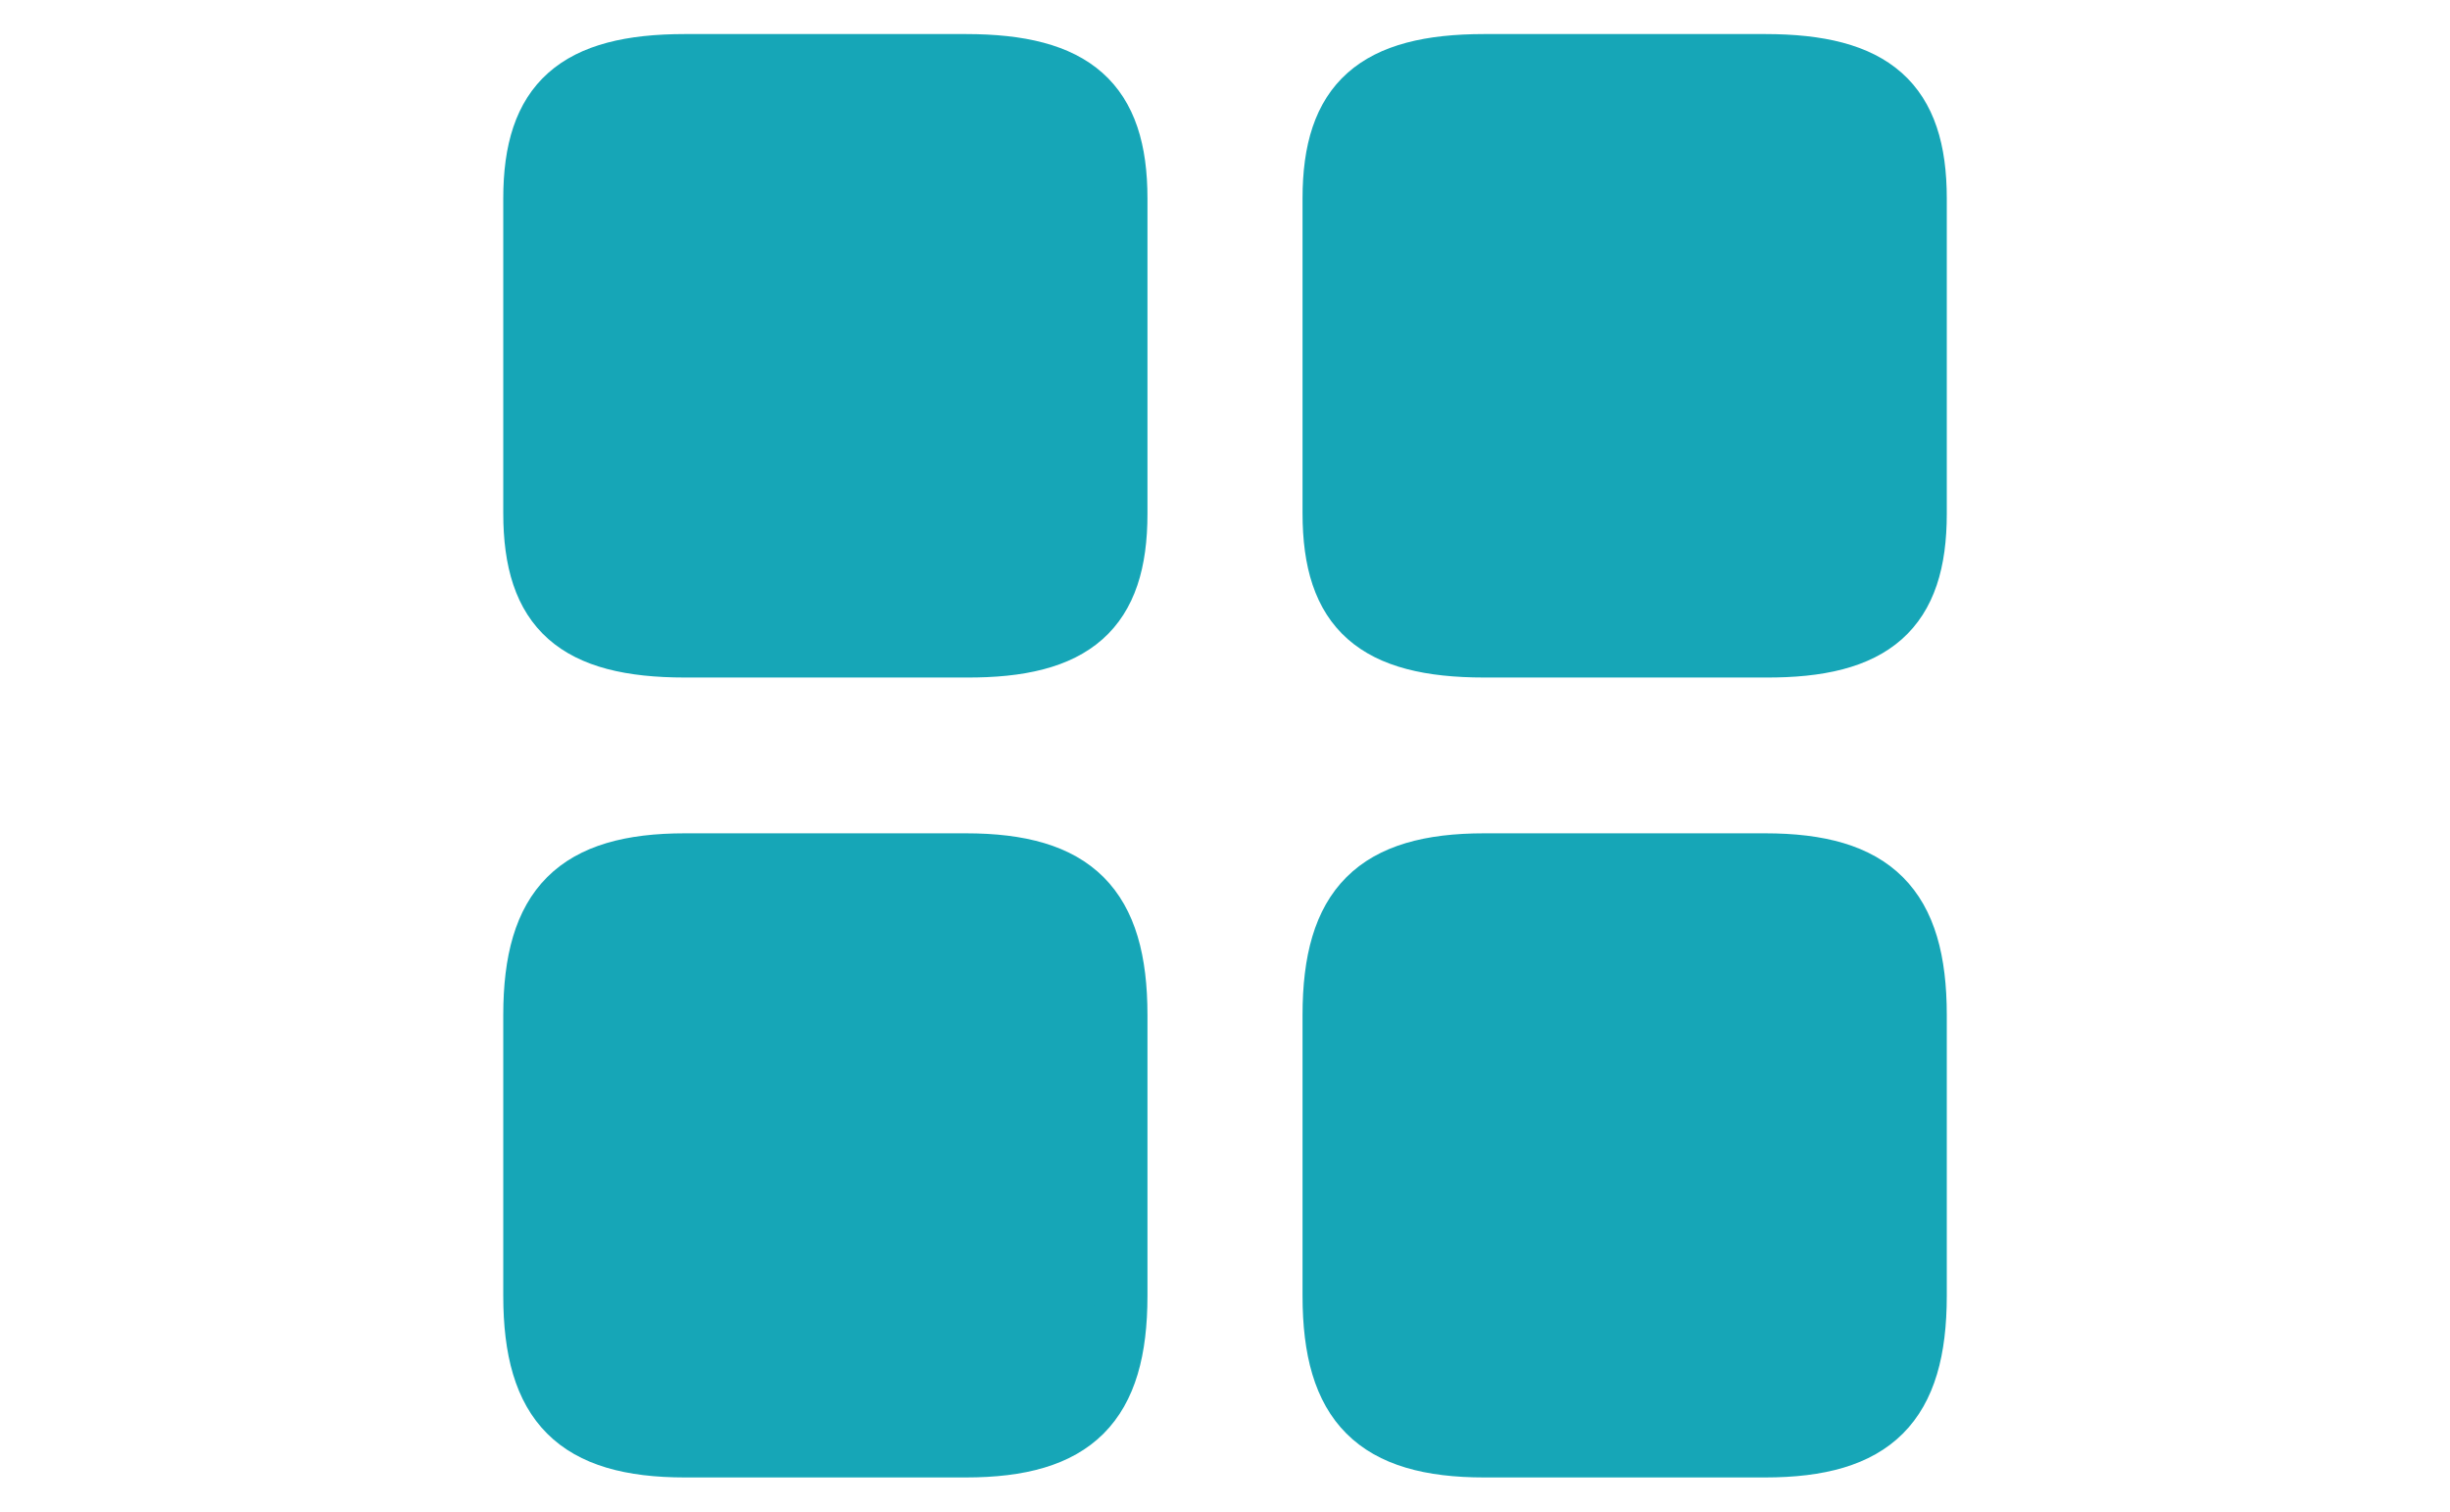 <svg width="47" height="29" viewBox="0 0 47 29" fill="none" xmlns="http://www.w3.org/2000/svg">
<path d="M36.834 9.859V3.806C36.834 1.926 35.98 1.166 33.86 1.166H28.474C26.354 1.166 25.5 1.926 25.5 3.806V9.846C25.5 11.739 26.354 12.486 28.474 12.486H33.86C35.98 12.499 36.834 11.739 36.834 9.859Z" fill="#16A6B7" stroke="#16A6B7" stroke-width="1.025" stroke-linecap="round" stroke-linejoin="round"/>
<path d="M36.834 24.86V19.473C36.834 17.353 35.98 16.5 33.86 16.5H28.474C26.354 16.5 25.5 17.353 25.5 19.473V24.86C25.5 26.98 26.354 27.833 28.474 27.833H33.86C35.98 27.833 36.834 26.98 36.834 24.86Z" fill="#16A6B7" stroke="#16A6B7" stroke-width="1.025" stroke-linecap="round" stroke-linejoin="round"/>
<path d="M21.5 9.859V3.806C21.5 1.926 20.647 1.166 18.527 1.166H13.14C11.02 1.166 10.167 1.926 10.167 3.806V9.846C10.167 11.739 11.02 12.486 13.14 12.486H18.527C20.647 12.499 21.5 11.739 21.5 9.859Z" fill="#16A6B7" stroke="#16A6B7" stroke-width="1.025" stroke-linecap="round" stroke-linejoin="round"/>
<path d="M21.5 24.86V19.473C21.5 17.353 20.647 16.5 18.527 16.5H13.14C11.02 16.5 10.167 17.353 10.167 19.473V24.86C10.167 26.98 11.02 27.833 13.14 27.833H18.527C20.647 27.833 21.5 26.98 21.5 24.86Z" fill="#16A6B7" stroke="#16A6B7" stroke-width="1.025" stroke-linecap="round" stroke-linejoin="round"/>
</svg>
